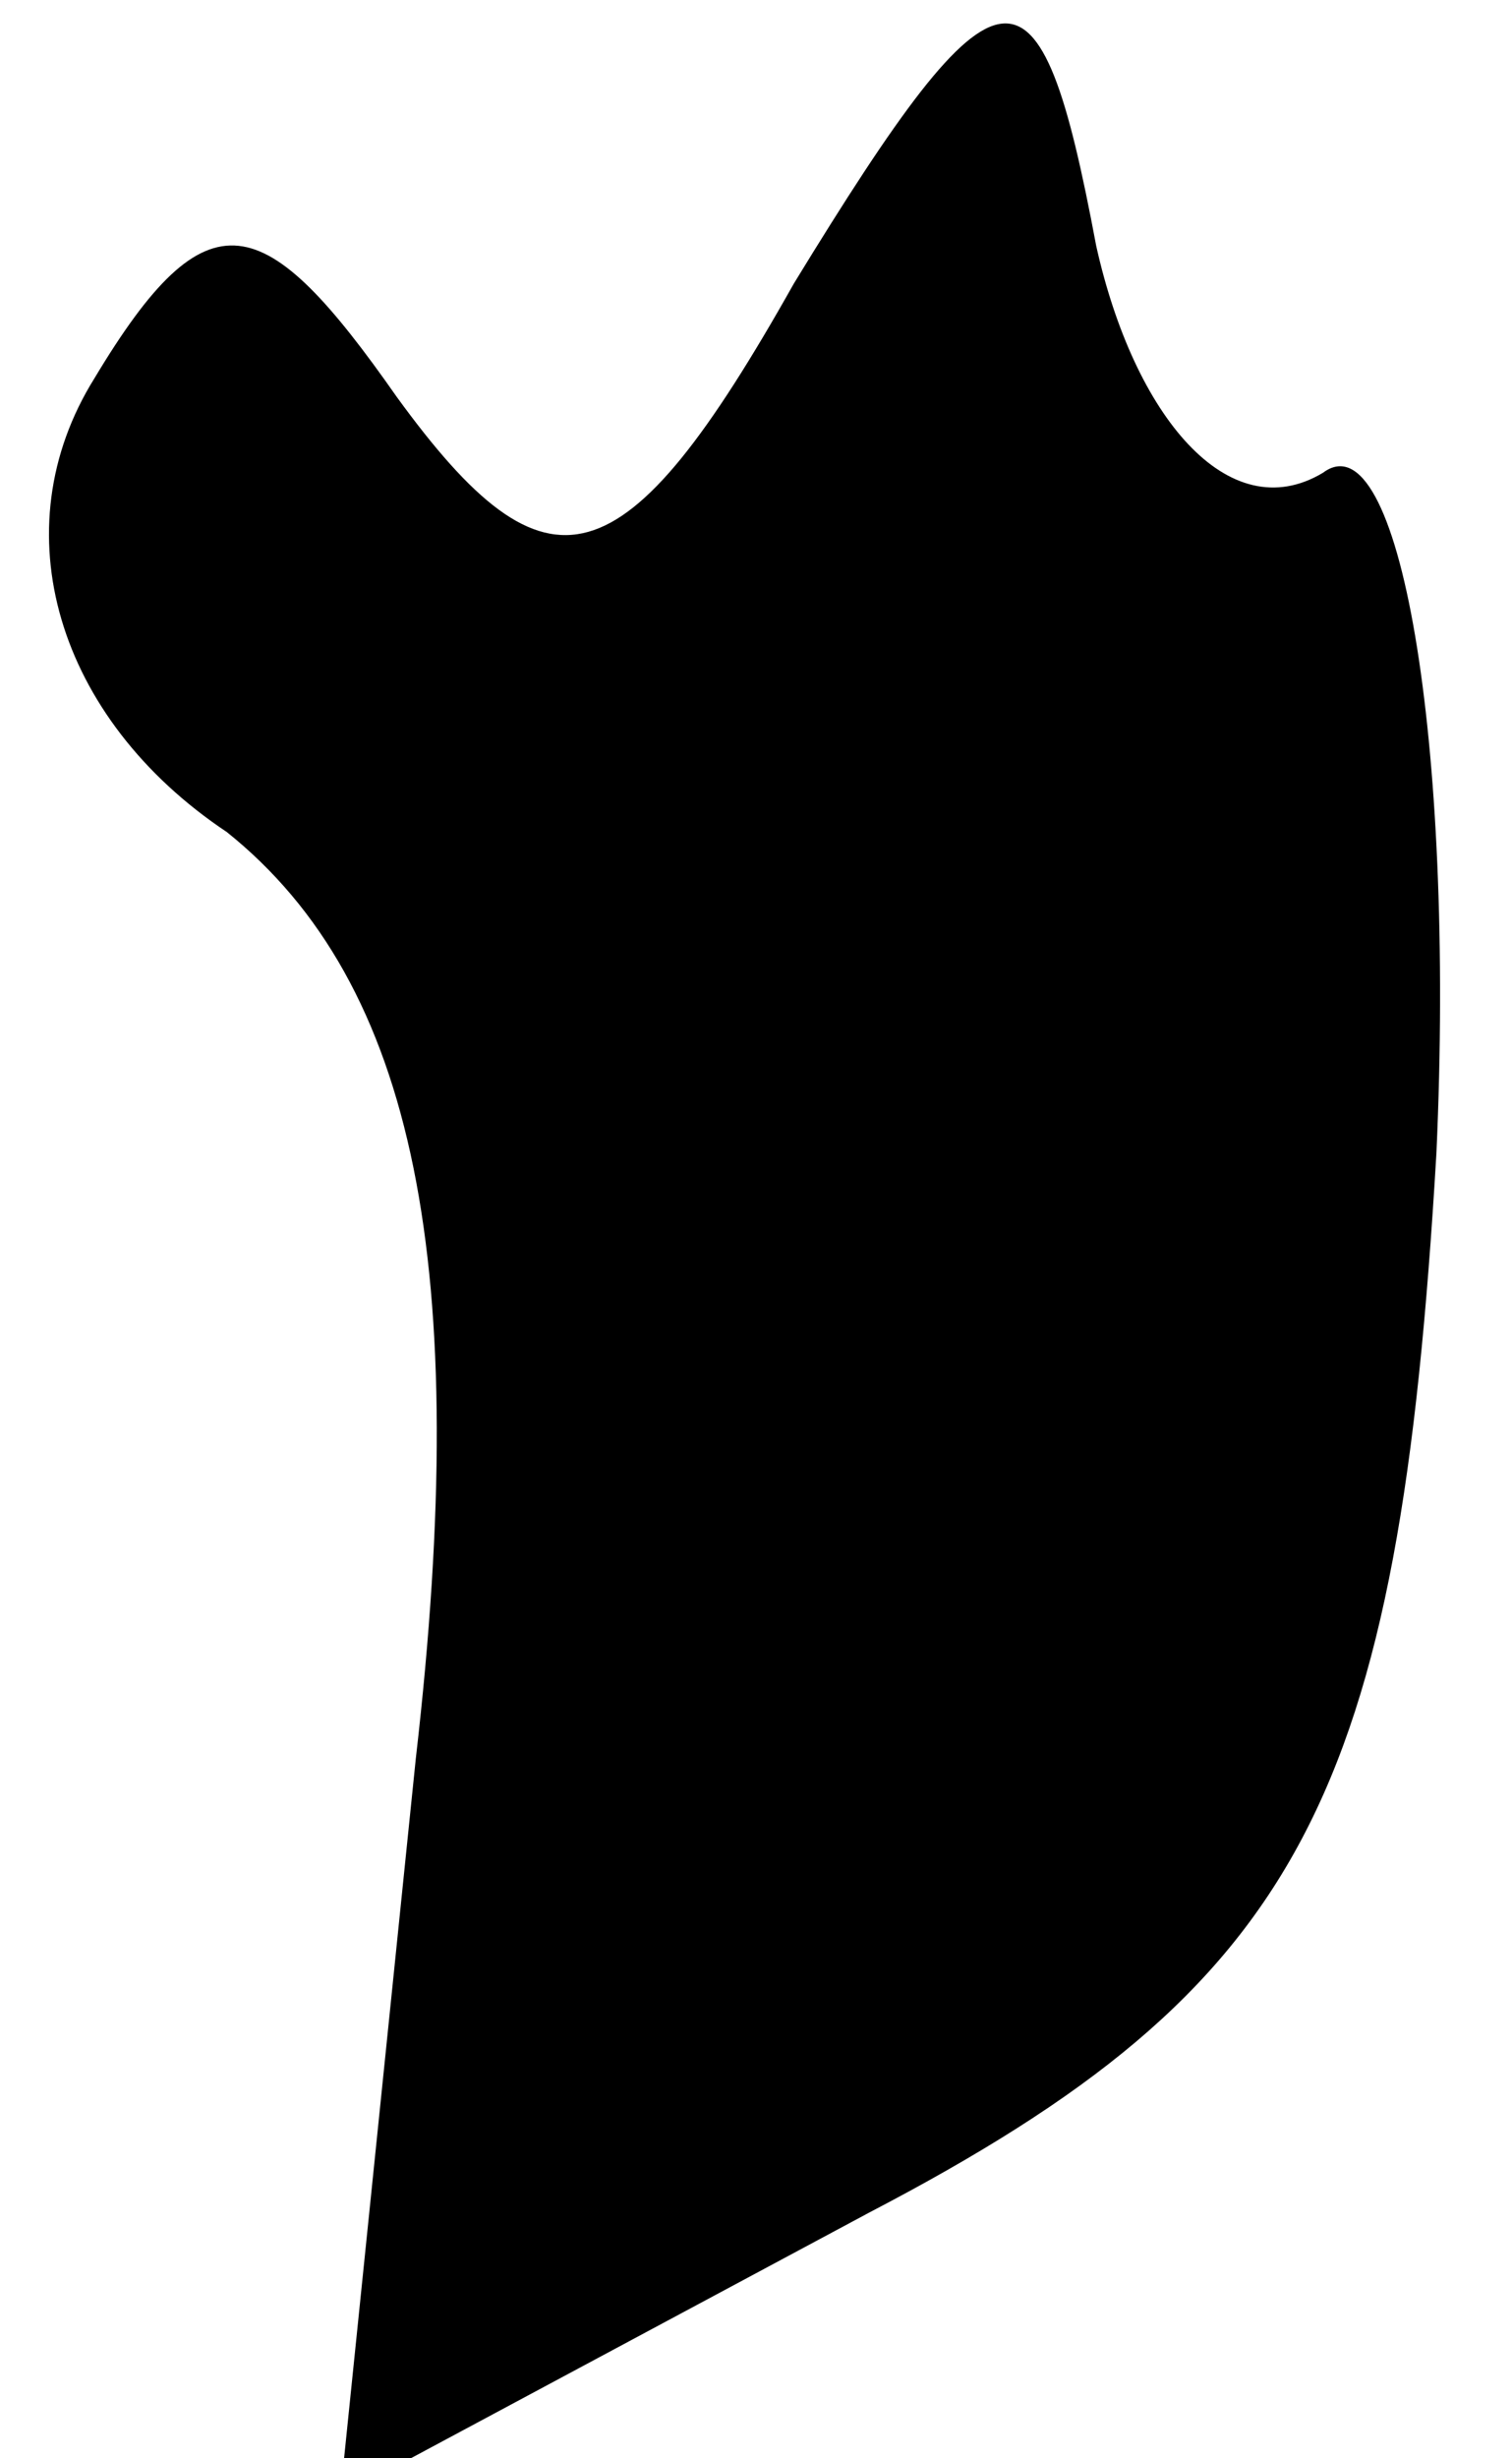 <?xml version="1.0" standalone="no"?>
<!DOCTYPE svg PUBLIC "-//W3C//DTD SVG 20010904//EN"
 "http://www.w3.org/TR/2001/REC-SVG-20010904/DTD/svg10.dtd">
<svg version="1.0" xmlns="http://www.w3.org/2000/svg"
 width="8pt" height="13pt" viewBox="0 0 8 13"
 preserveAspectRatio="xMidYMid meet">
<g transform="translate(0,13) scale(0.1,-0.1)"
fill="#000000" stroke="none">
<path fill="#000000" stroke="none" d="M42 115 c-9 -16 -13 -17 -21 -6 -7 10
-10 11 -16 1 -5 -8 -2 -18 7 -24 10 -8 13 -23 10 -49 l-4 -39 28 15 c23 12 28
22 30 56 1 22 -2 39 -6 36 -5 -3 -10 3 -12 12 -3 16 -5 16 -16 -2z"/>
</g>
</svg>
